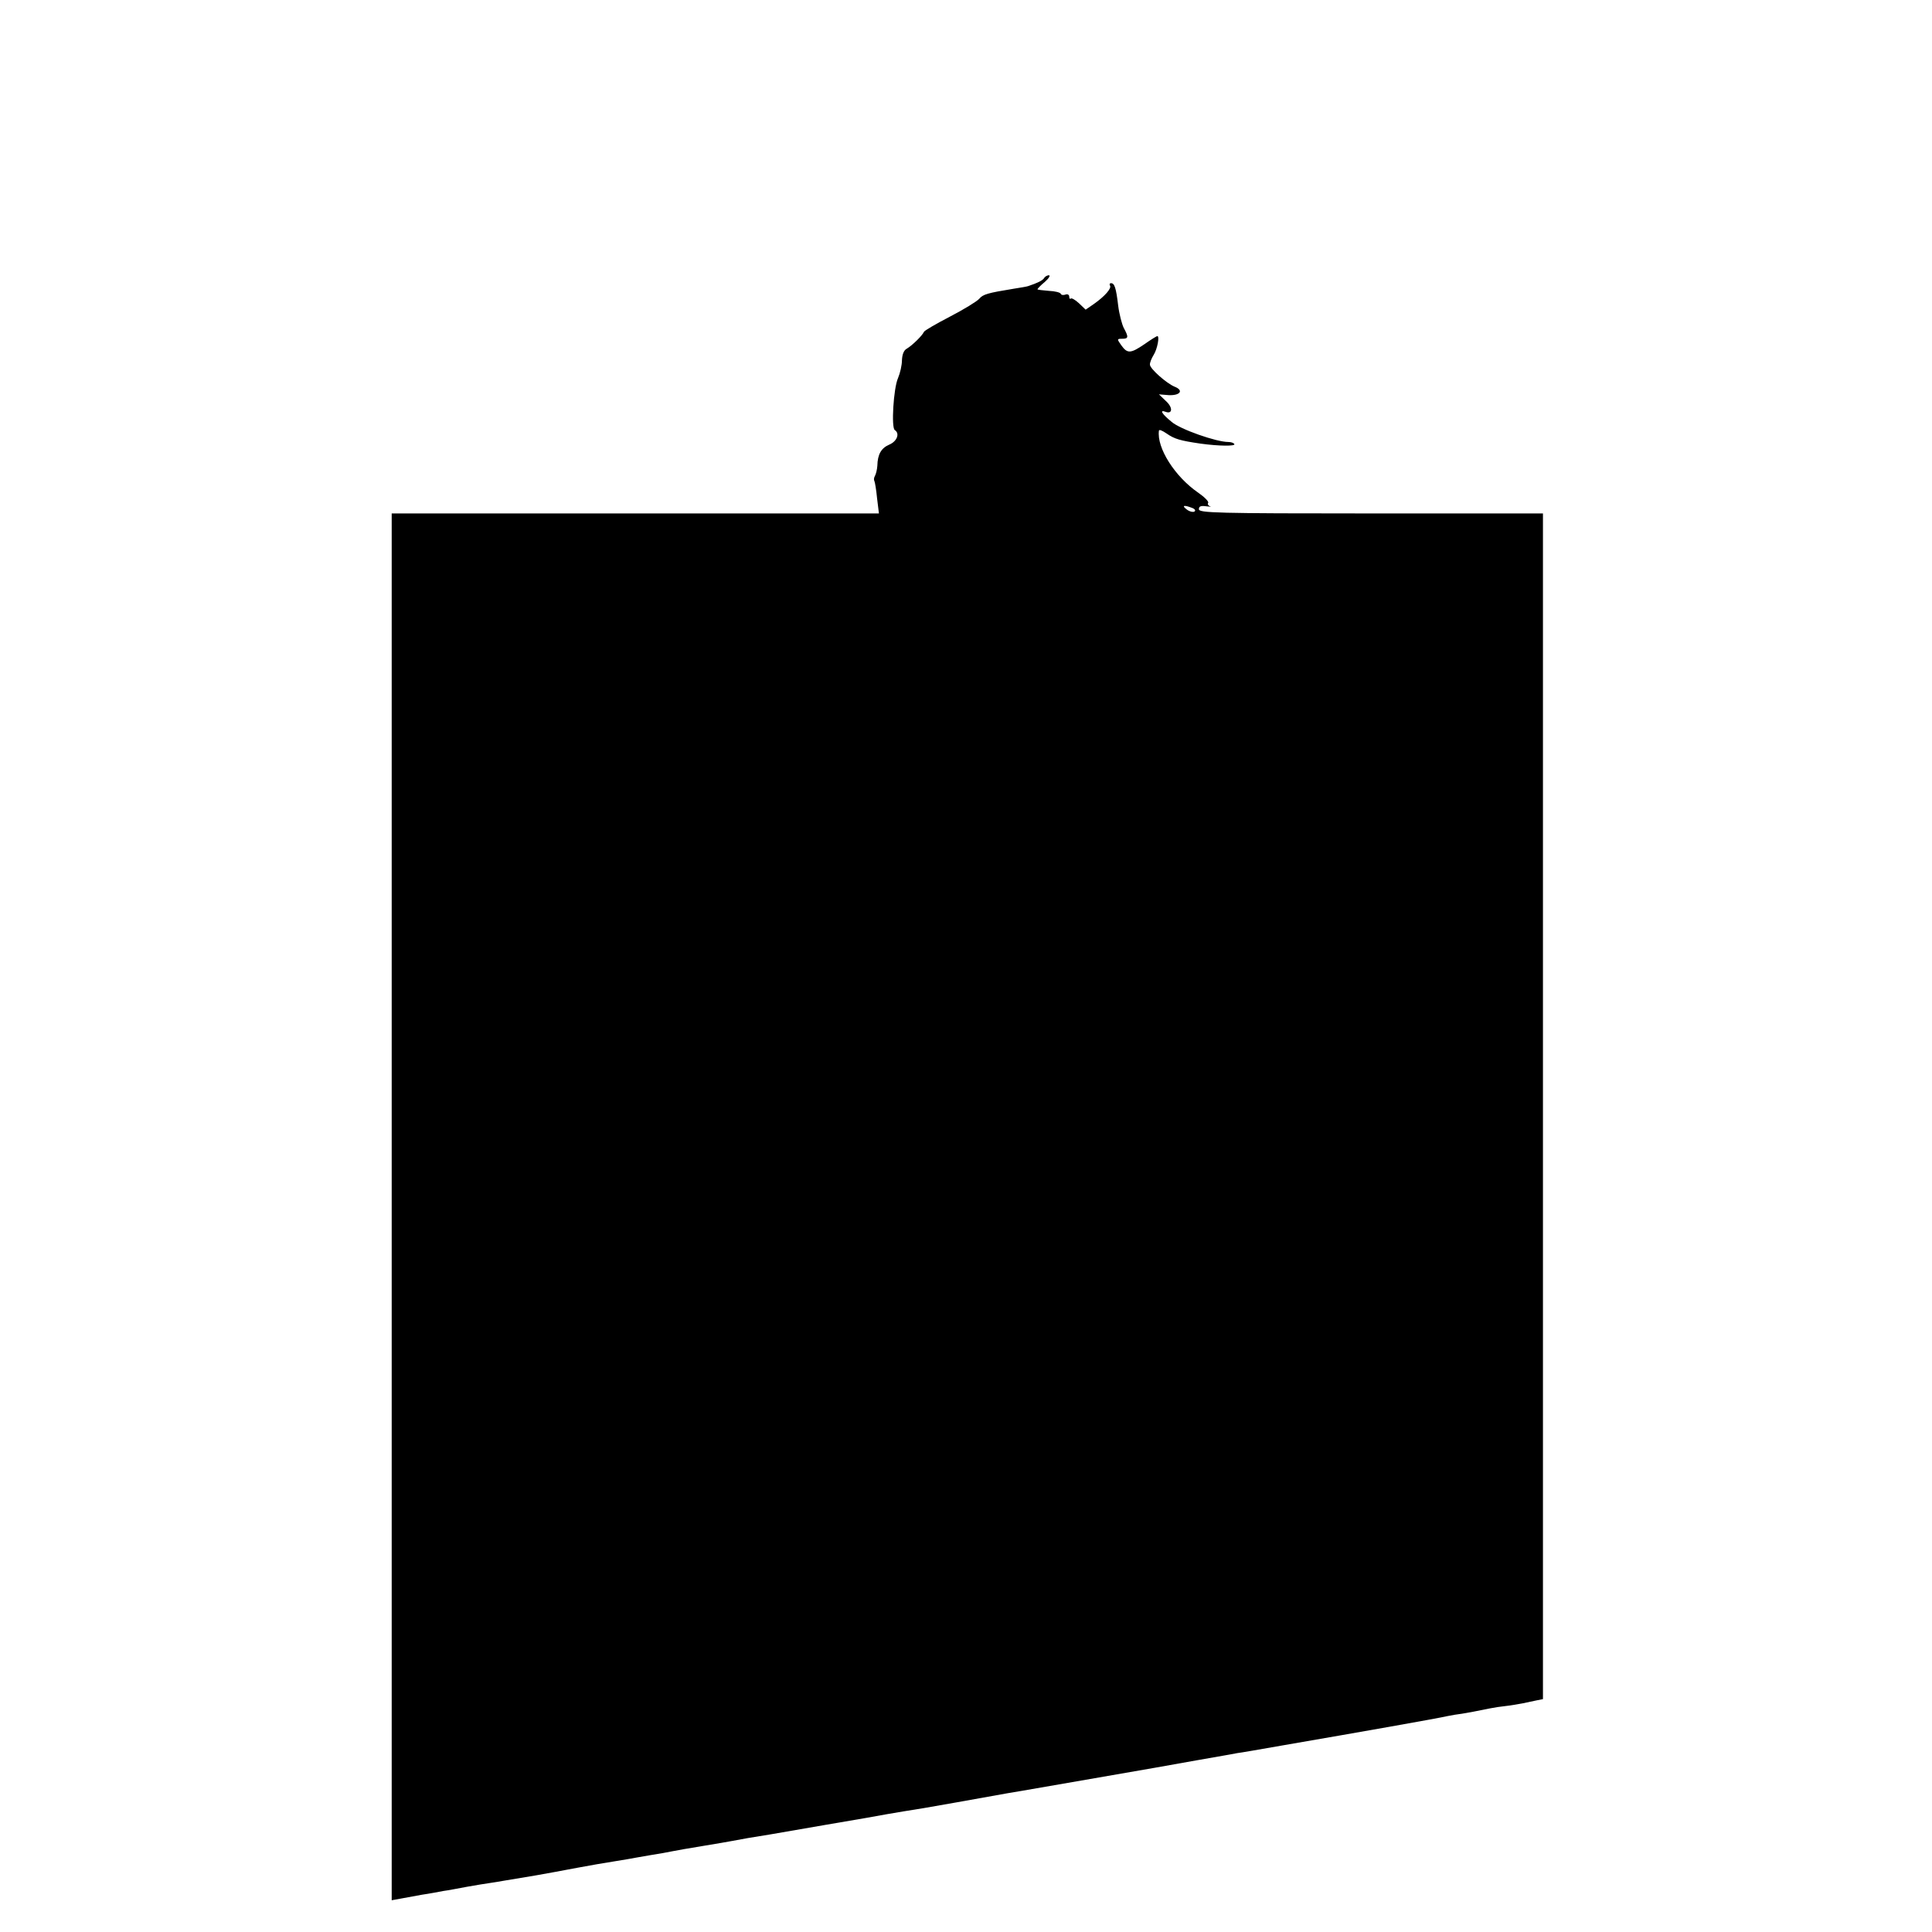 <?xml version="1.0" standalone="no"?>
<!DOCTYPE svg PUBLIC "-//W3C//DTD SVG 20010904//EN"
 "http://www.w3.org/TR/2001/REC-SVG-20010904/DTD/svg10.dtd">
<svg version="1.0" xmlns="http://www.w3.org/2000/svg"
 width="730pt" height="730pt" viewBox="0 0 730 730"
 preserveAspectRatio="xMidYMid meet">
<g transform="translate(0,730) scale(0.1,-0.1)"
fill="#000000" stroke="none">
<path d="M3945 6249 c-6 -9 -24 -18 -60 -30 -5 -2 -30 -6 -55 -10 -98 -16
-116 -21 -130 -38 -9 -10 -58 -40 -110 -67 -52 -27 -97 -53 -99 -58 -6 -14
-44 -51 -64 -63 -12 -6 -18 -22 -19 -44 0 -19 -7 -49 -15 -68 -17 -38 -26
-188 -12 -196 20 -13 8 -43 -21 -55 -30 -13 -44 -36 -45 -80 -1 -14 -5 -31 -9
-38 -4 -7 -5 -15 -2 -20 2 -4 7 -33 10 -65 l7 -57 -921 0 -920 0 0 -2620 0
-2620 33 6 c17 3 55 10 82 15 28 4 64 11 80 14 17 2 57 10 90 16 33 6 71 12
85 14 14 2 39 6 55 9 17 3 71 12 120 20 50 9 101 18 115 21 14 3 66 12 115 21
50 8 101 17 115 19 14 3 52 9 85 15 33 5 71 12 85 15 14 3 66 12 115 20 50 8
100 17 111 19 12 2 39 7 60 11 57 9 70 11 294 50 113 19 216 37 230 40 13 2
42 7 65 11 22 3 112 18 200 34 88 16 174 31 190 34 56 9 329 57 555 96 124 22
241 43 260 46 19 3 44 8 55 10 11 1 85 14 165 28 296 51 597 104 630 112 14 3
39 7 55 9 29 5 52 9 105 20 14 3 41 7 60 9 19 2 47 7 63 10 15 3 38 8 52 11
l25 5 0 2240 0 2240 -650 0 c-586 0 -650 2 -650 16 0 11 7 14 28 11 15 -2 21
-2 14 0 -7 3 -10 8 -7 13 3 5 -14 22 -37 38 -89 61 -158 170 -149 235 1 5 13
0 29 -11 30 -21 52 -27 127 -38 72 -10 134 -10 129 -2 -3 5 -13 8 -23 8 -45 0
-182 48 -214 76 -37 30 -47 47 -23 38 27 -10 28 17 1 41 l-26 25 37 -3 c43 -2
58 18 22 32 -31 13 -93 68 -93 83 -1 7 6 24 14 37 14 22 23 71 14 71 -3 0 -24
-13 -48 -30 -53 -36 -65 -37 -88 -5 -17 24 -17 25 3 25 24 0 25 6 6 41 -7 14
-17 52 -21 84 -8 68 -14 85 -27 85 -5 0 -7 -4 -4 -9 7 -10 -19 -40 -60 -69
l-32 -22 -25 24 c-14 13 -28 21 -31 18 -3 -3 -6 0 -6 7 0 7 -6 11 -14 8 -8 -3
-16 -2 -18 3 -2 5 -22 10 -45 11 -24 2 -43 4 -43 6 0 2 12 15 28 28 15 13 22
25 15 25 -6 0 -15 -5 -18 -11z m559 -868 c11 -4 15 -10 9 -14 -5 -3 -19 0 -29
8 -20 15 -11 18 20 6z"/>
</g>
</svg>
